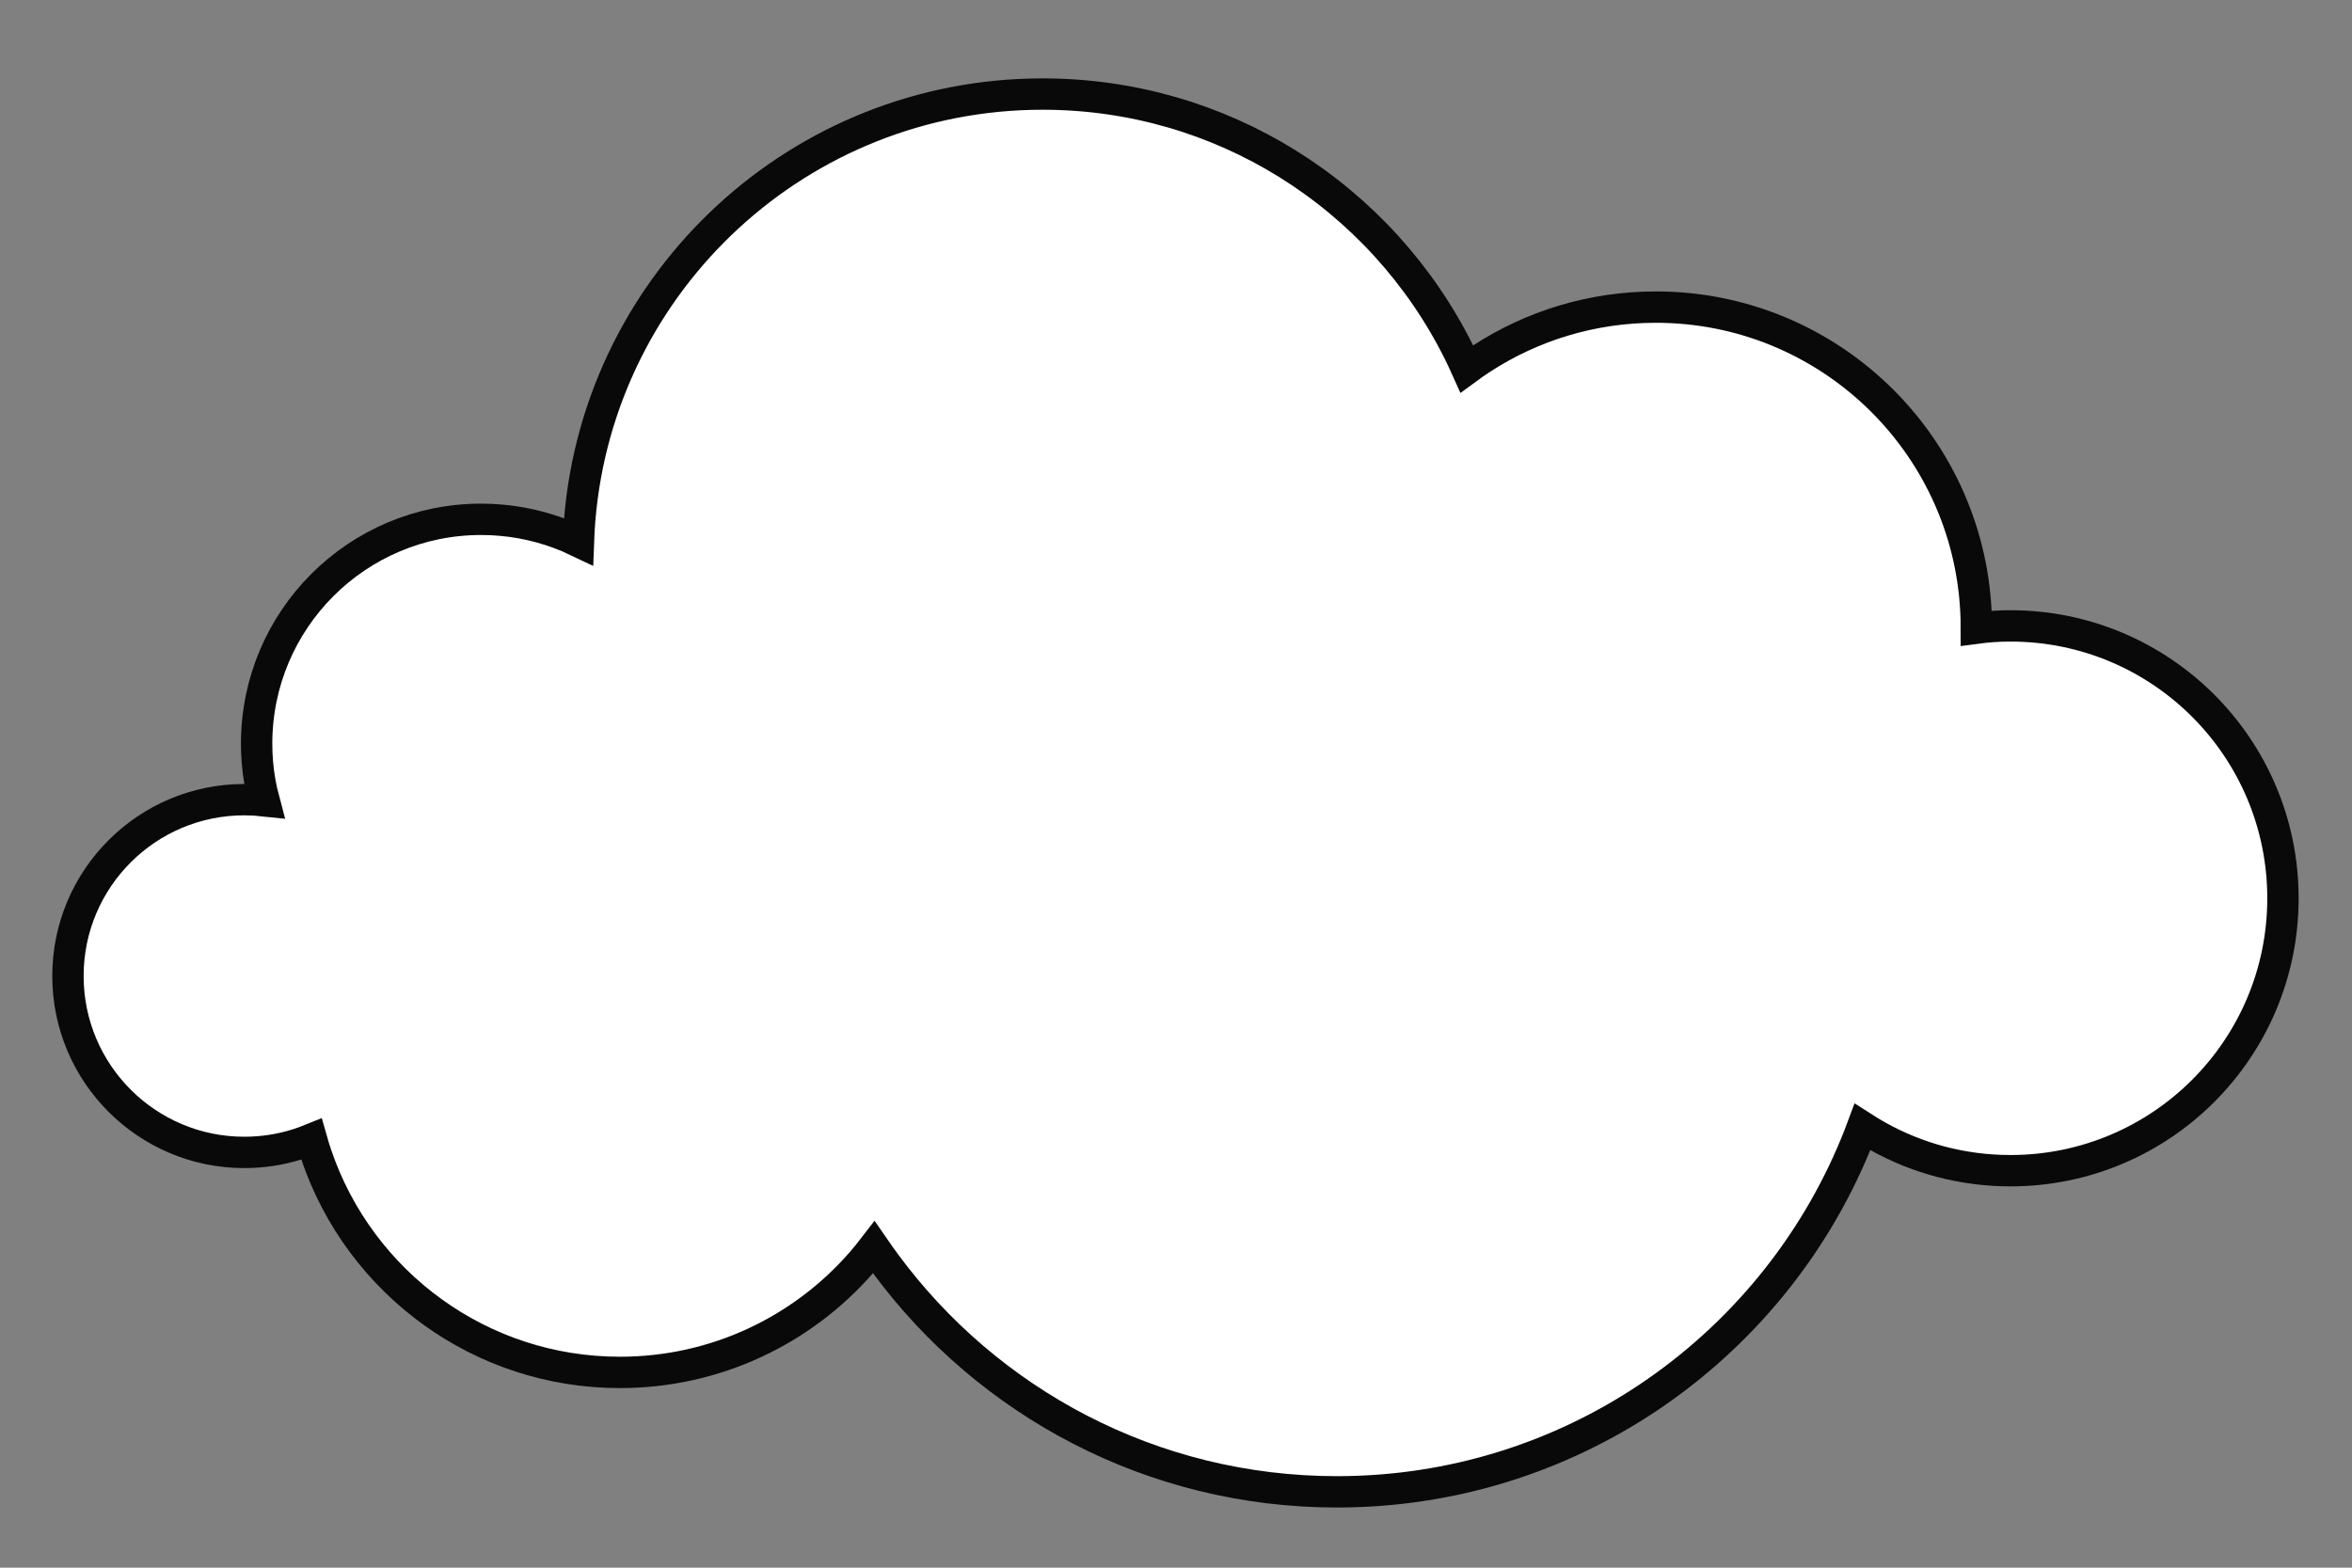 <?xml version="1.0" encoding="UTF-8"?>
<svg width="90px" height="60px" viewBox="0 0 90 60" version="1.1" xmlns="http://www.w3.org/2000/svg" xmlns:xlink="http://www.w3.org/1999/xlink">
    <rect x="0" y="0" width="90" height="60" fill="#808080" stroke="none"/>
    <title>cloud4</title>
    <g id="cloud4" stroke="none" stroke-width="1" fill="none" fill-rule="evenodd">
        <g transform="translate(2, 3)" fill="#FFFFFF" id="Combined-Shape" stroke="#090909" stroke-width="1.2">
            <path d="M37.896,0.6 C33.257,0.6 29.033,2.377 25.867,5.288 C22.676,8.223 20.561,12.31 20.183,16.889 C20.16,17.168 20.144,17.446 20.134,17.723 C19.886,17.604 19.633,17.497 19.378,17.403 C18.452,17.062 17.452,16.876 16.408,16.876 C14.037,16.876 11.89,17.837 10.335,19.391 C8.781,20.945 7.82,23.092 7.82,25.464 C7.82,25.954 7.861,26.435 7.942,26.903 C7.985,27.151 8.039,27.399 8.105,27.646 C7.858,27.619 7.606,27.605 7.35,27.605 C5.486,27.605 3.799,28.36 2.577,29.582 C1.356,30.803 0.6,32.491 0.6,34.355 C0.6,36.219 1.356,37.907 2.577,39.128 C3.799,40.35 5.486,41.106 7.35,41.106 C8.048,41.106 8.72,41 9.353,40.804 C9.543,40.745 9.732,40.677 9.918,40.601 C9.973,40.796 10.034,40.991 10.099,41.185 C10.928,43.642 12.514,45.751 14.58,47.233 C16.591,48.676 19.057,49.526 21.722,49.526 C25.404,49.526 28.708,47.903 30.954,45.333 C31.122,45.14 31.284,44.943 31.439,44.741 C31.585,44.953 31.735,45.164 31.888,45.371 C35.795,50.664 42.076,54.097 49.159,54.097 C53.575,54.097 57.679,52.763 61.09,50.476 C64.605,48.119 67.385,44.751 69.012,40.787 C69.101,40.571 69.186,40.353 69.267,40.135 C69.461,40.26 69.659,40.379 69.859,40.491 C71.361,41.329 73.091,41.806 74.933,41.806 C77.812,41.806 80.418,40.639 82.305,38.753 C84.191,36.866 85.358,34.259 85.358,31.381 C85.358,28.502 84.191,25.895 82.305,24.008 C80.418,22.122 77.812,20.955 74.933,20.955 C74.703,20.955 74.476,20.962 74.251,20.978 C74.043,20.992 73.834,21.014 73.625,21.042 C73.625,20.832 73.62,20.621 73.61,20.409 C73.451,17.155 72.024,14.236 69.814,12.132 C67.614,10.039 64.638,8.754 61.362,8.754 C58.903,8.754 56.613,9.478 54.695,10.724 C54.502,10.849 54.313,10.979 54.127,11.116 C54.032,10.904 53.934,10.695 53.831,10.487 C52.353,7.509 50.065,5.004 47.255,3.26 C44.537,1.574 41.33,0.6 37.896,0.6 Z"></path>
        </g>
    </g>
</svg>